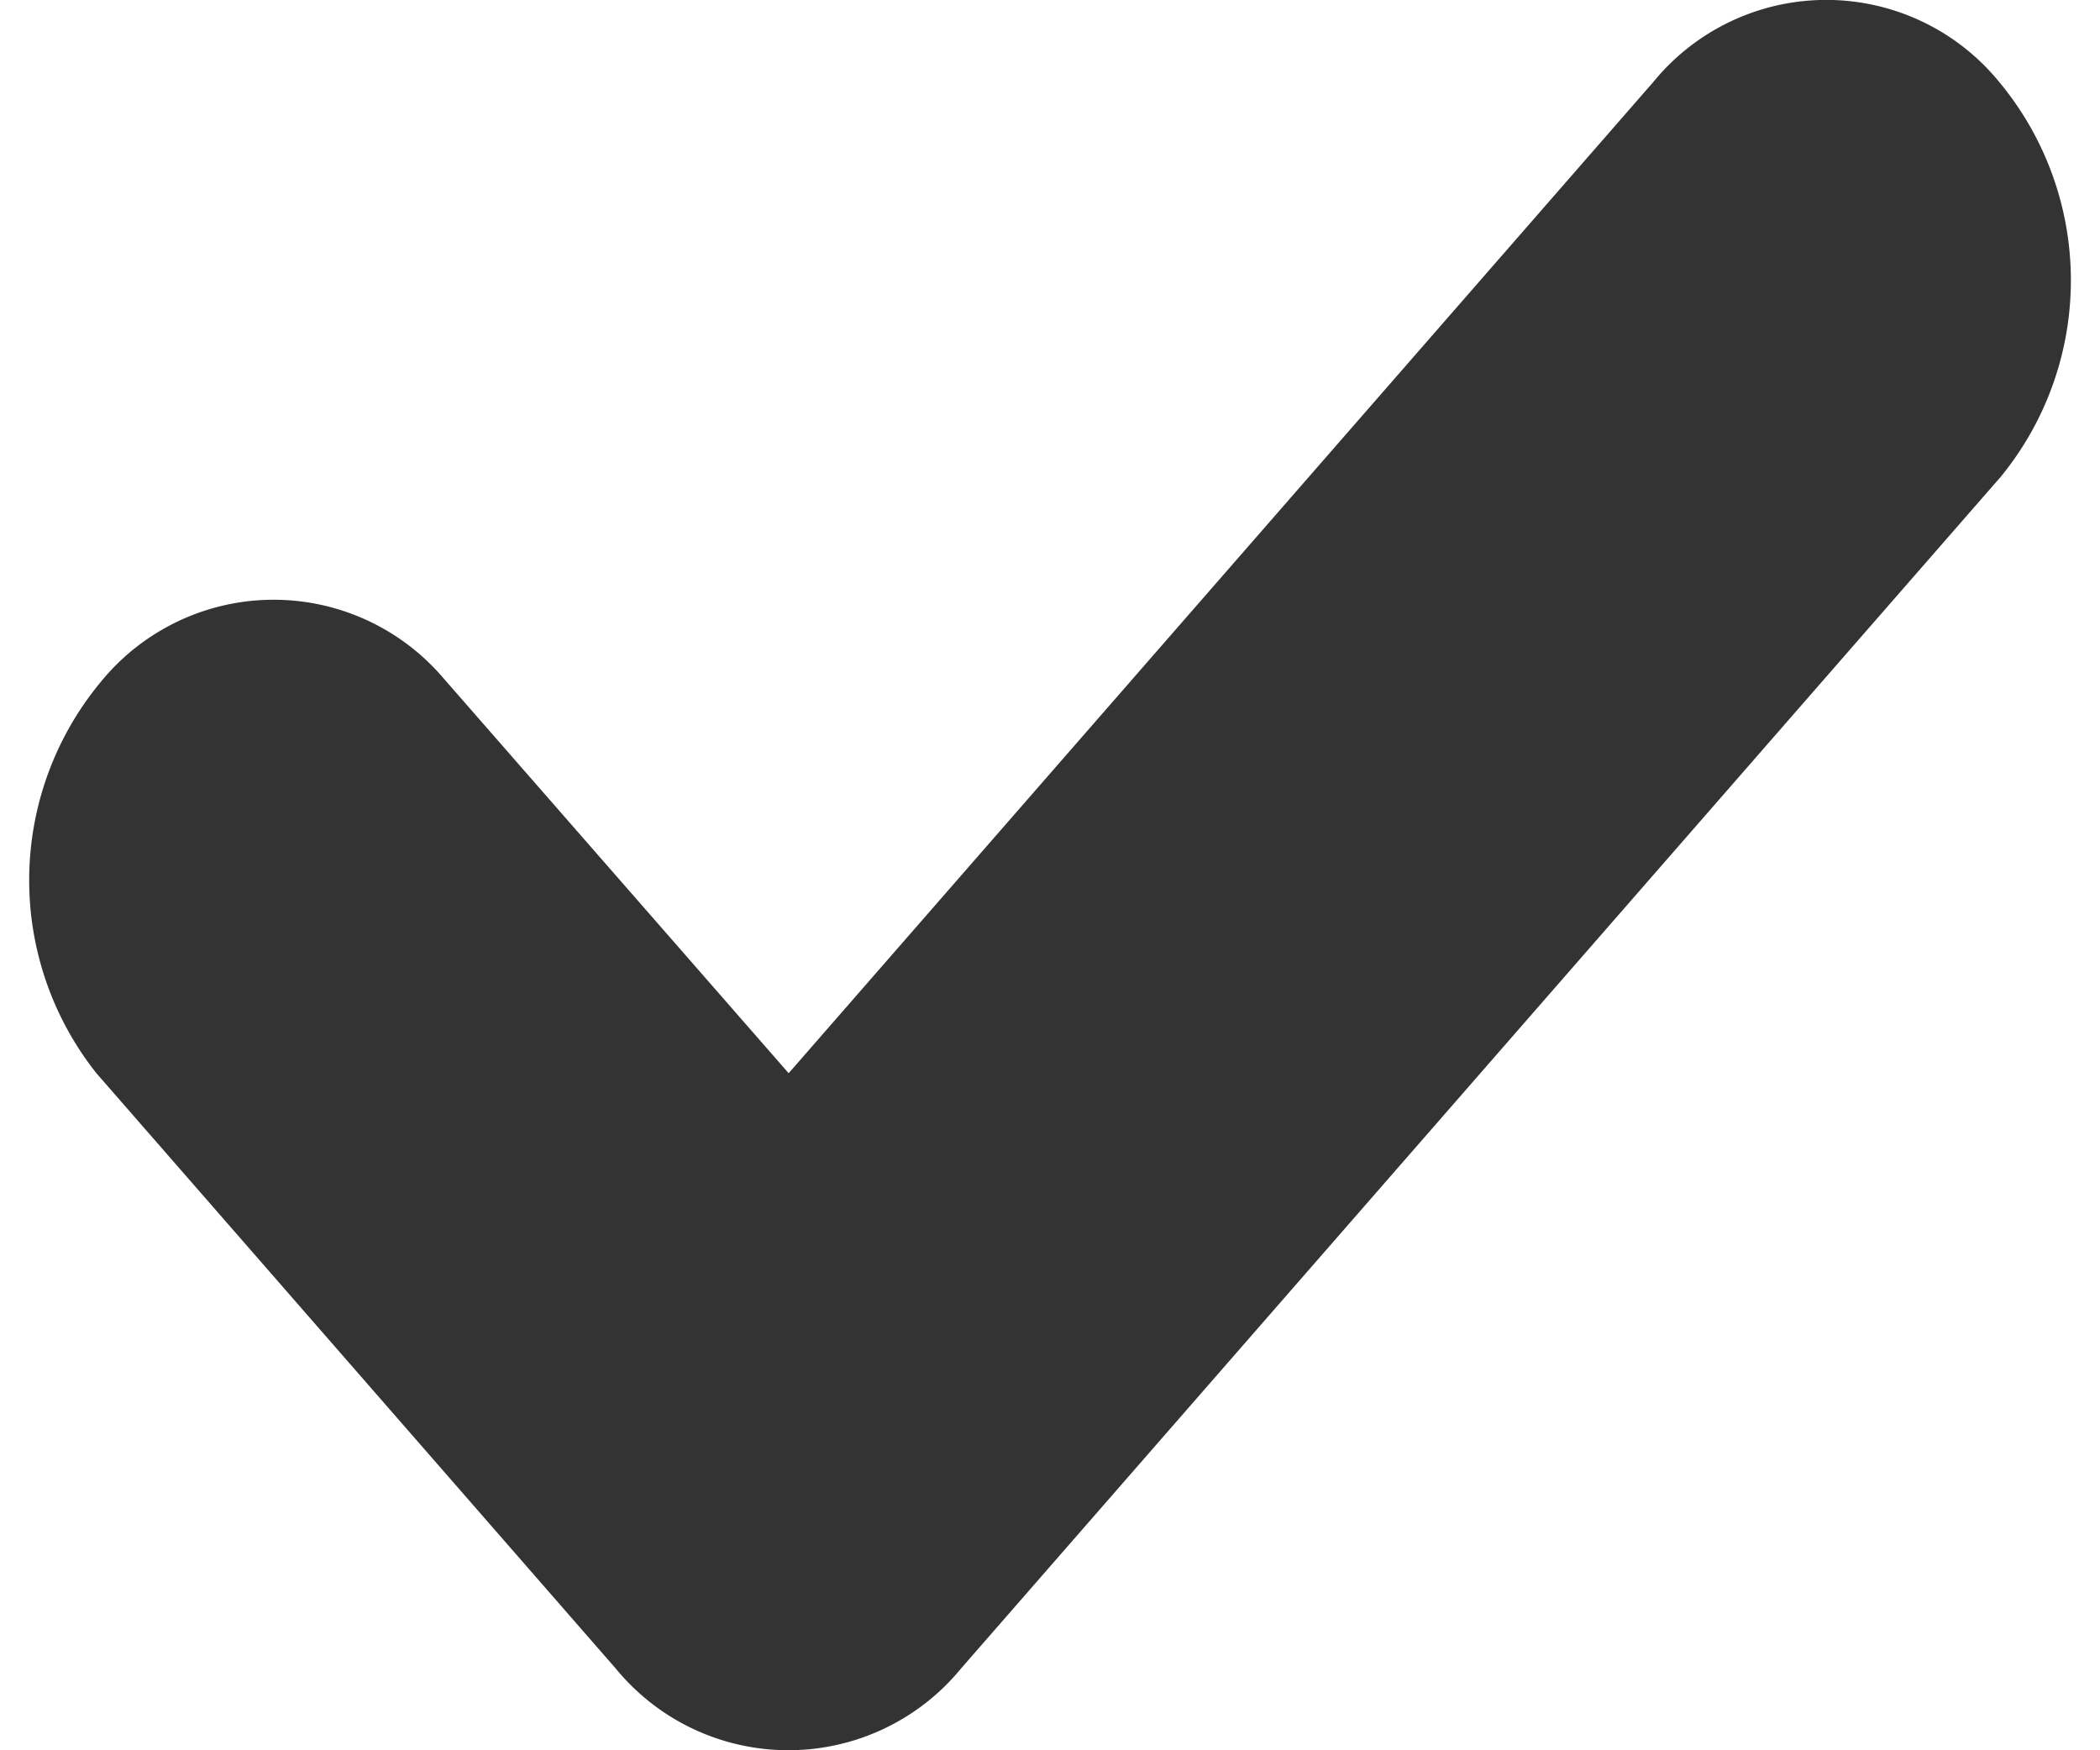 <svg xmlns="http://www.w3.org/2000/svg" width="12" height="10" viewBox="0 0 14 12">
  <path id="check" d="M13.58.563a1.531,1.531,0,0,0-2.37,0L5.28,7.36,2.906,4.644a1.529,1.529,0,0,0-2.342.032A2.129,2.129,0,0,0,.533,7.36L4.093,11.44a1.531,1.531,0,0,0,2.37,0l7.13-8.171A2.127,2.127,0,0,0,13.58.563Z" transform="translate(-0.072 -0.002)" fill="#333"/>
</svg>
